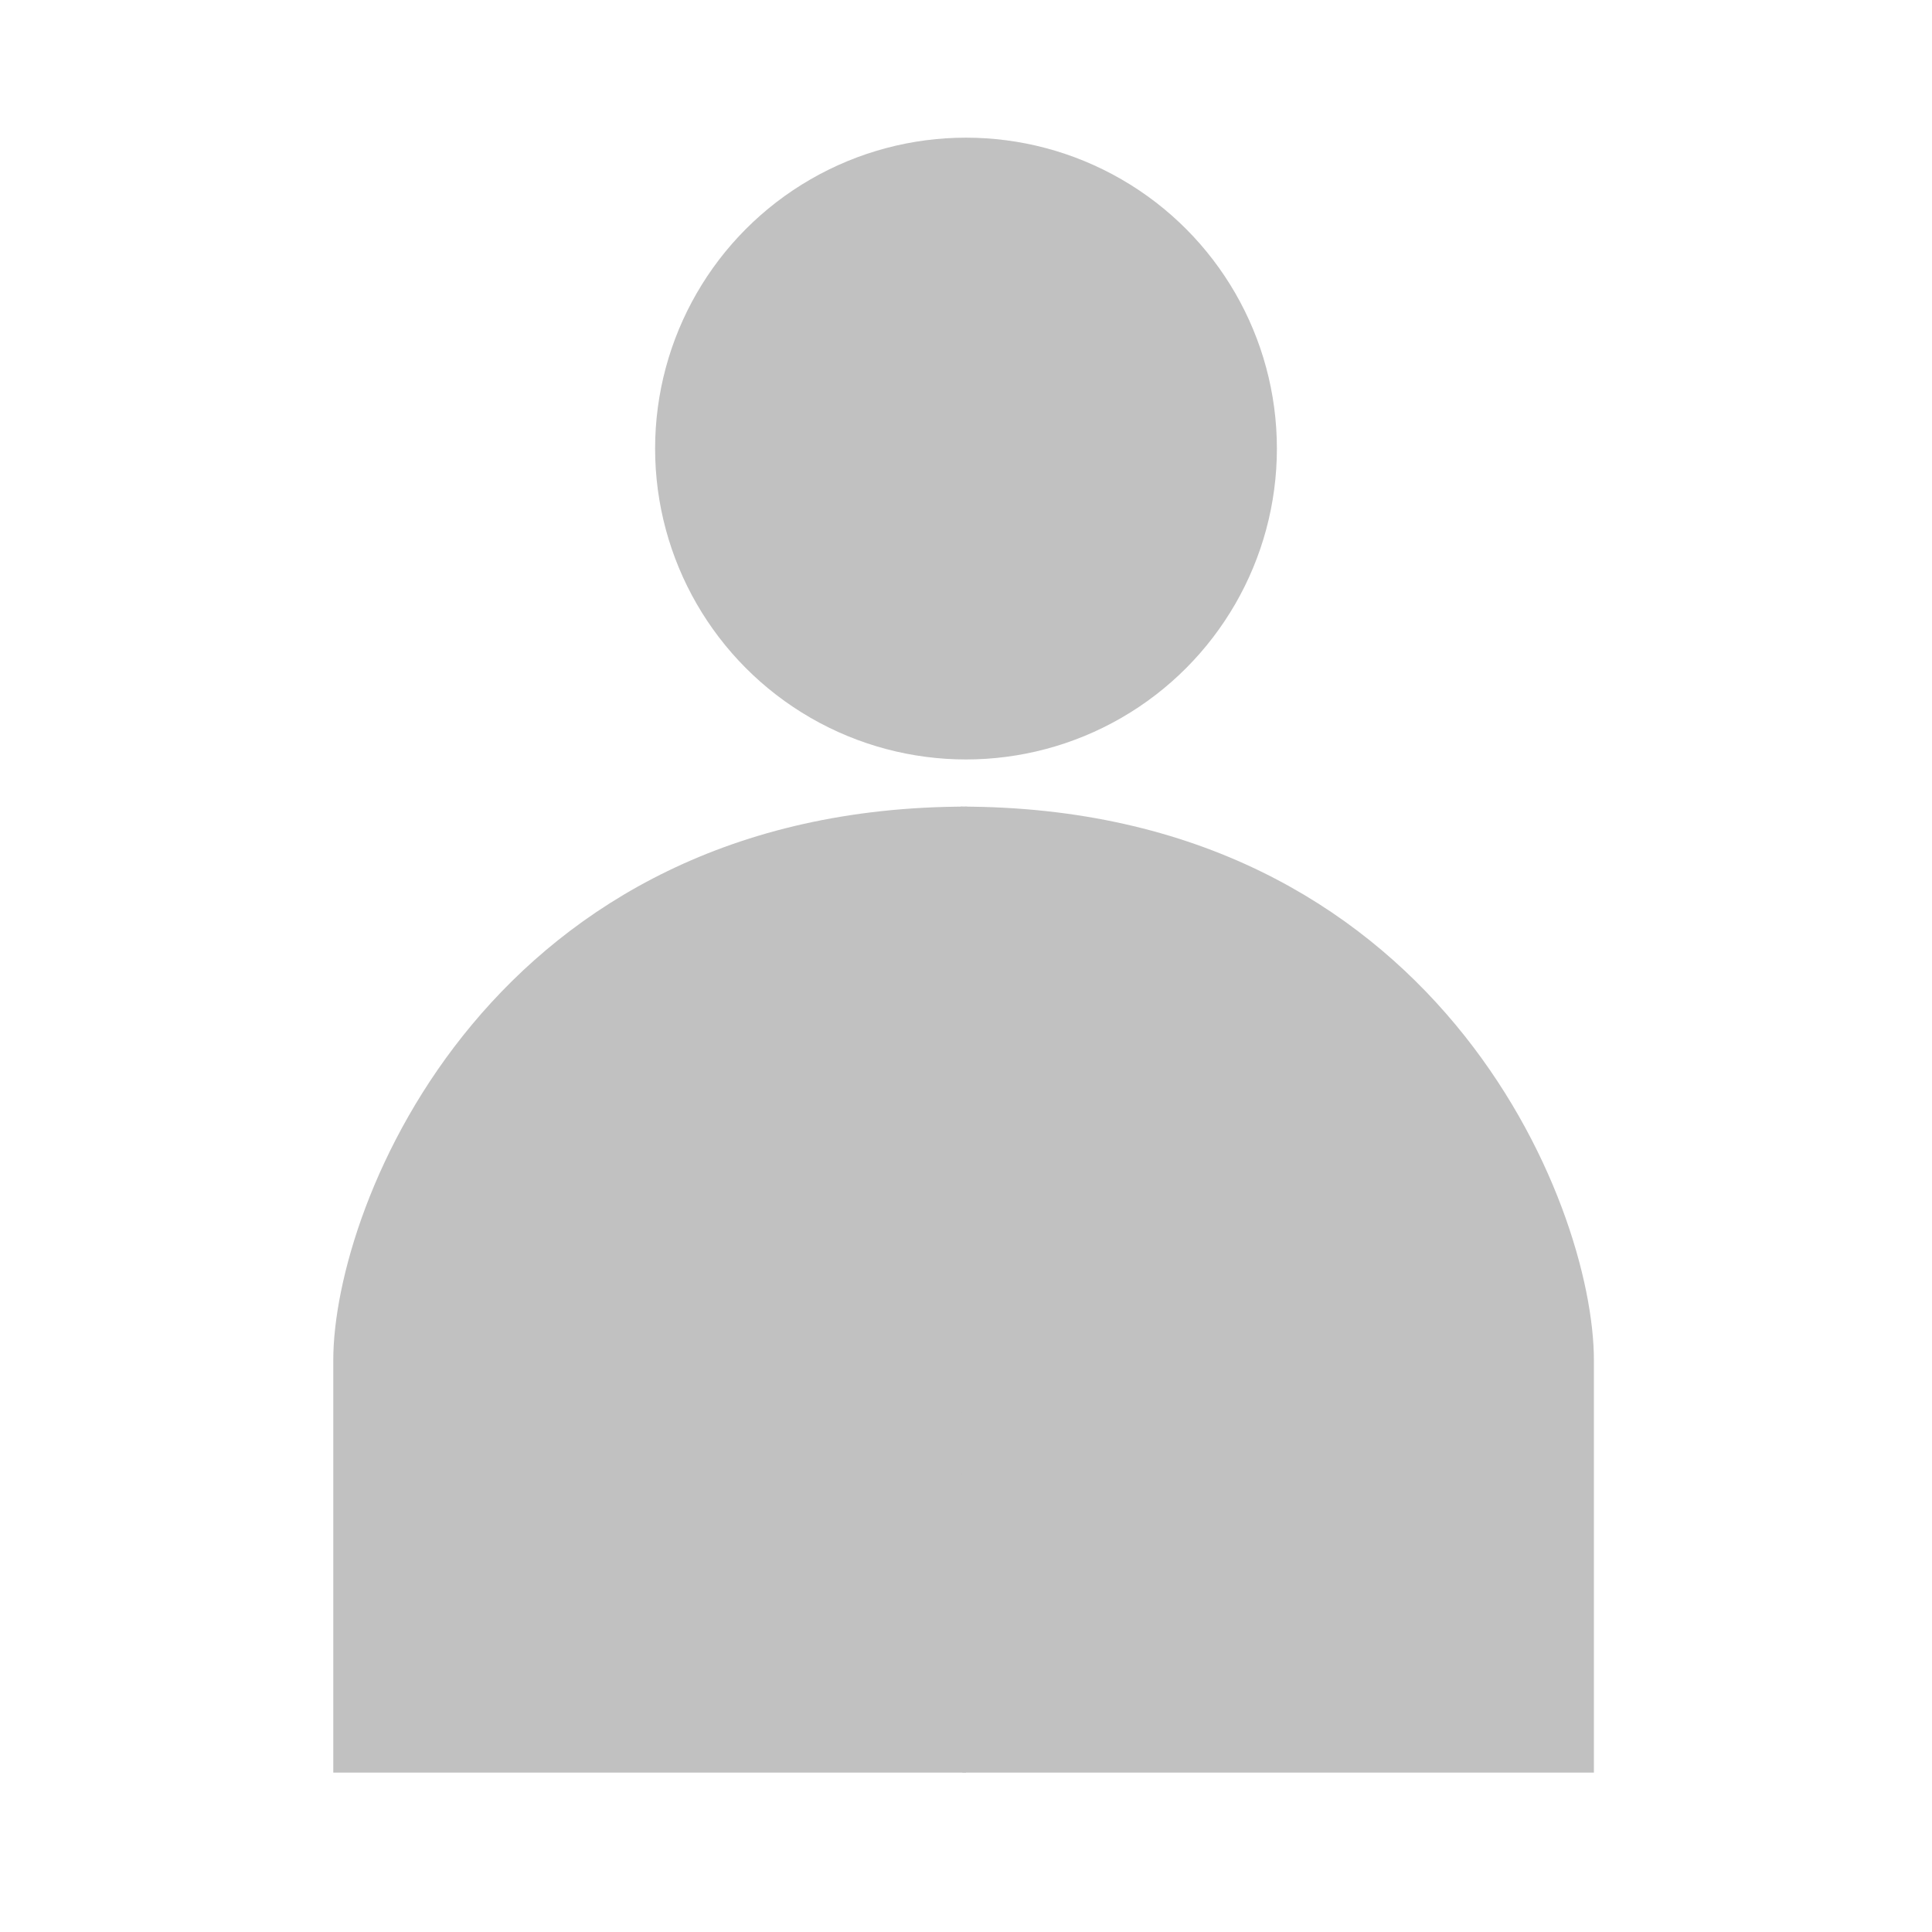 <?xml version="1.0" encoding="utf-8"?>
<!-- Generator: Adobe Illustrator 16.0.0, SVG Export Plug-In . SVG Version: 6.00 Build 0)  -->
<!DOCTYPE svg PUBLIC "-//W3C//DTD SVG 1.1//EN" "http://www.w3.org/Graphics/SVG/1.1/DTD/svg11.dtd">
<svg version="1.1" id="Layer_1" xmlns="http://www.w3.org/2000/svg" xmlns:xlink="http://www.w3.org/1999/xlink" x="0px" y="0px"
	 width="400px" height="400px" viewBox="0 0 400 400" enable-background="new 0 0 400 400" xml:space="preserve">
<circle fill="#C1C1C1" cx="200" cy="92.87" r="64.367"/>
<path fill="#C1C1C1" d="M200.246,167C101.891,167,69,249.082,69,281.627S69,367,69,367h131L200.246,167z"/>
<path fill="#C1C1C1" d="M198.877,167C297.232,167,330,249.082,330,281.627S330,367,330,367H199.246L198.877,167z"/>
</svg>
